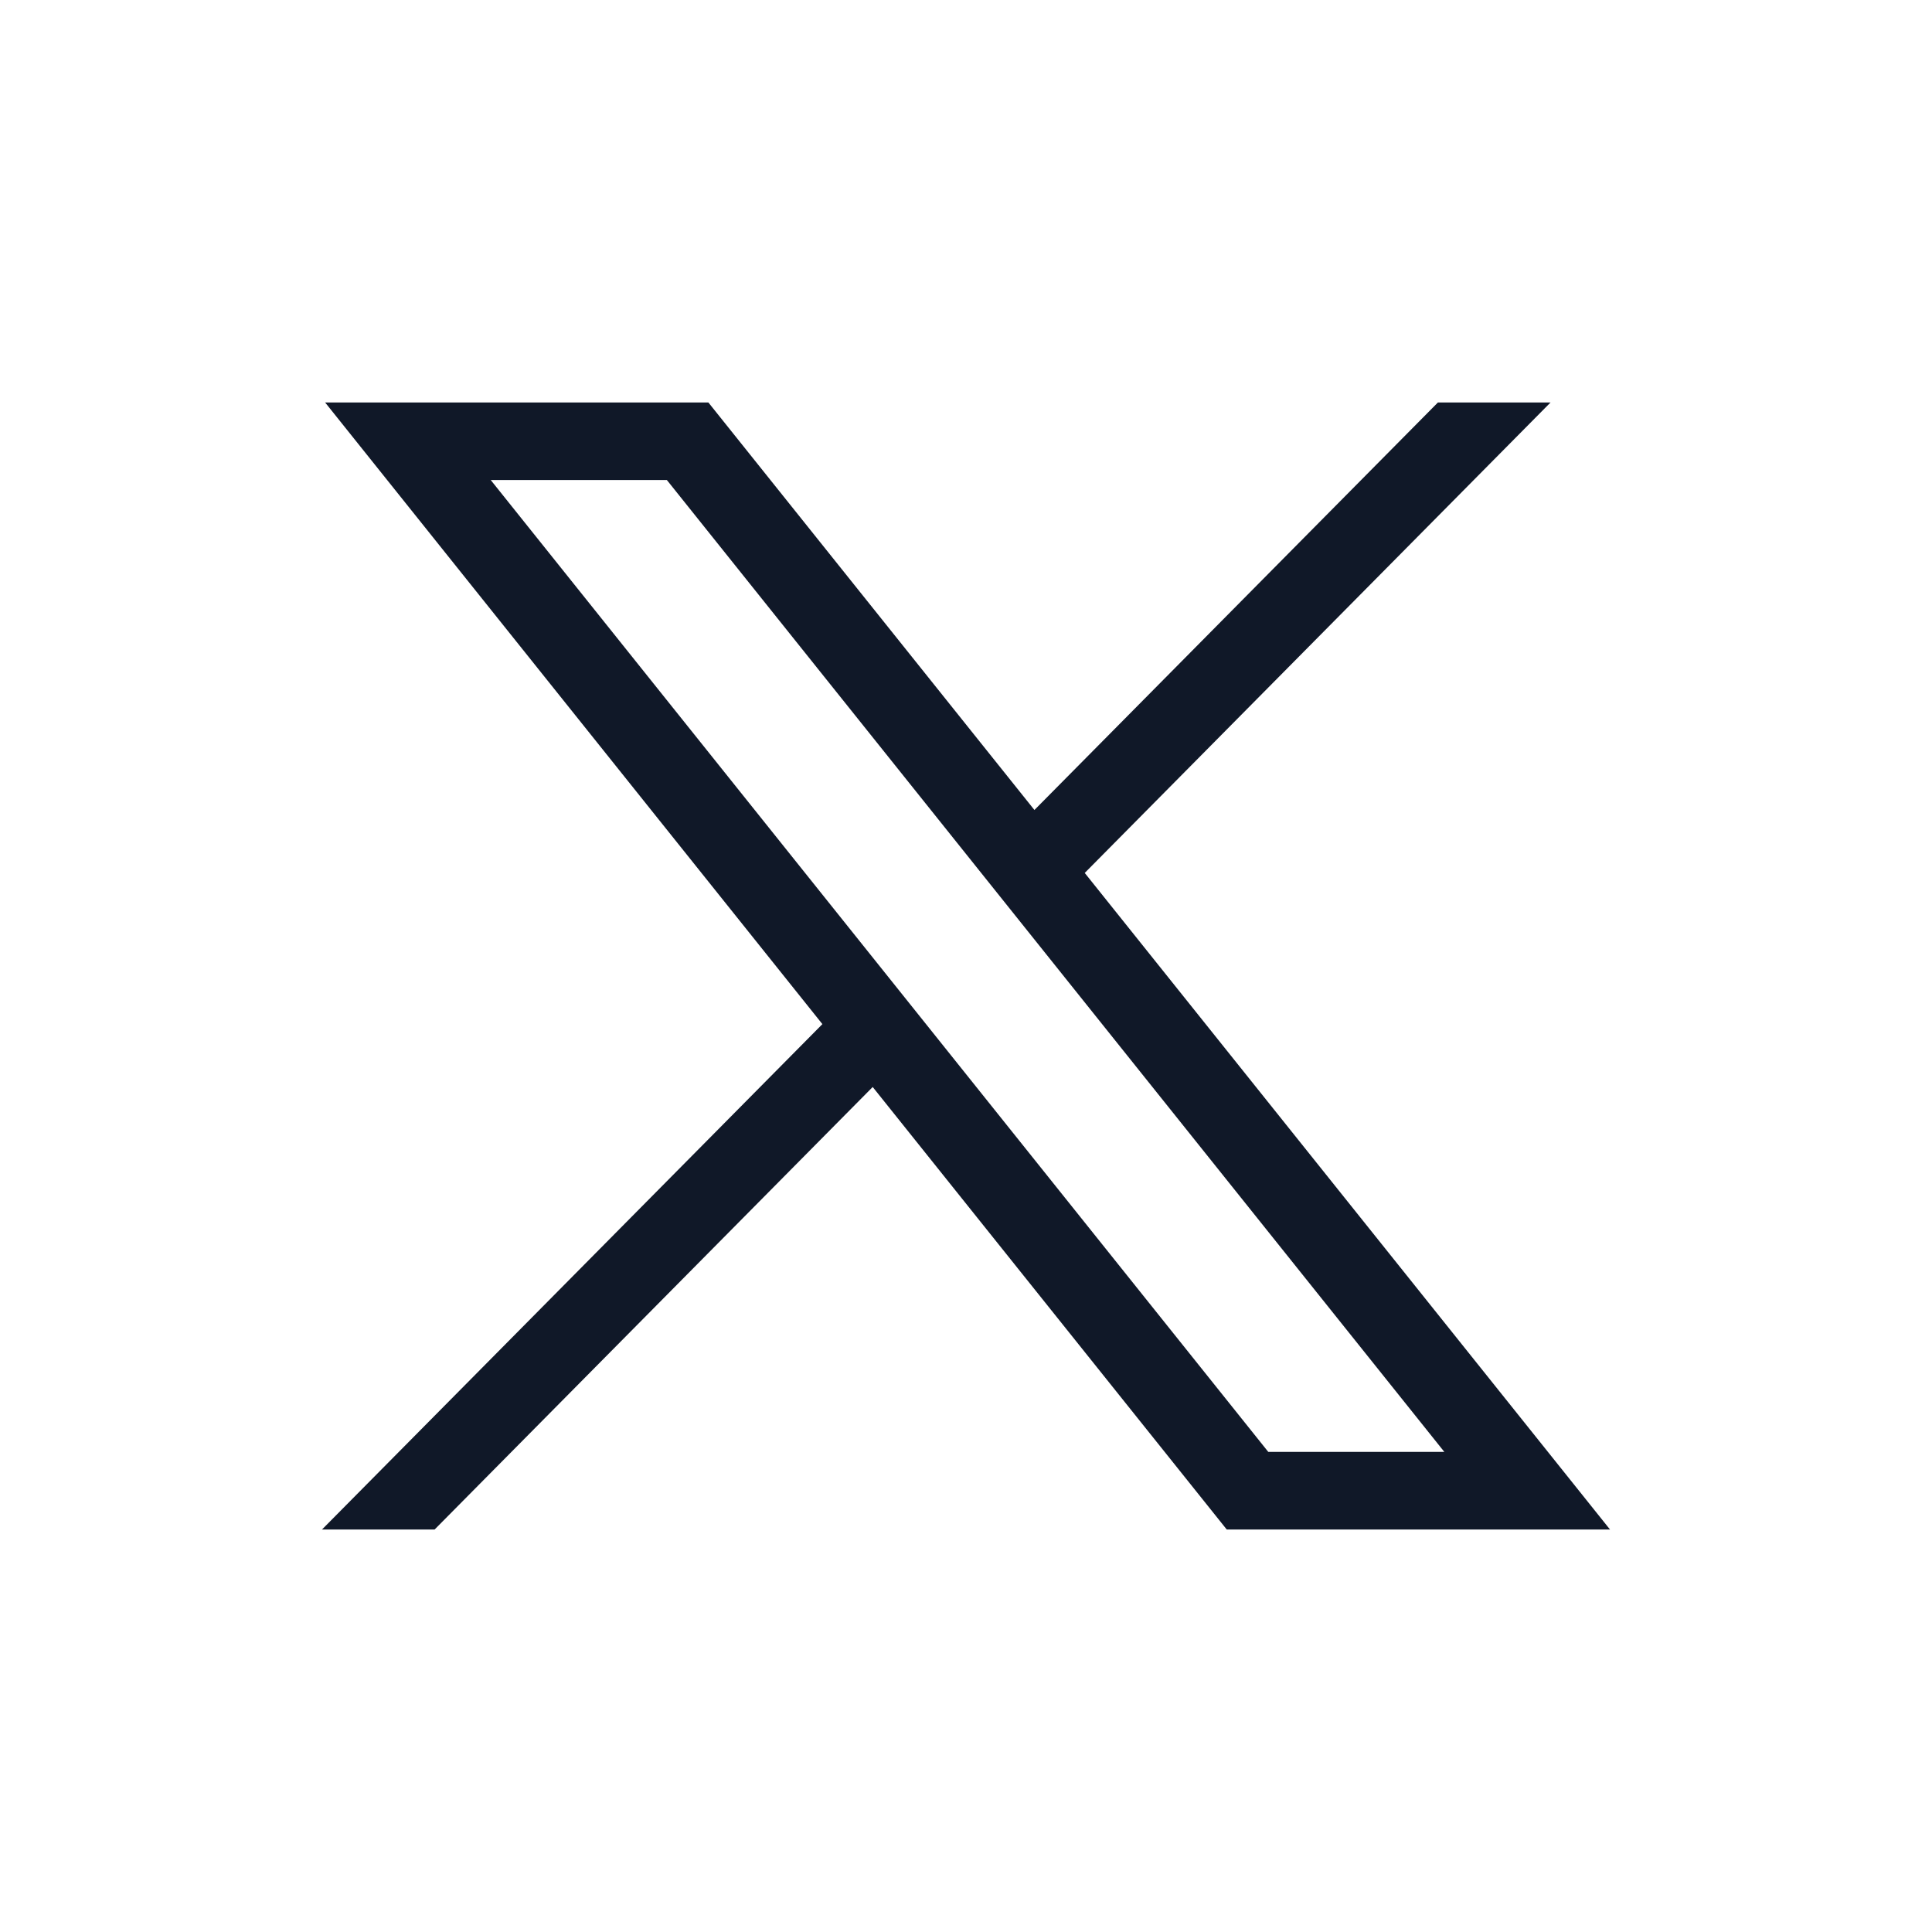 <svg width="24" height="24" viewBox="0 0 24 24" fill="none" xmlns="http://www.w3.org/2000/svg">
<path d="M4.039 5L10.216 12.722L4 19H5.399L10.841 13.503L15.239 19H20L13.475 10.844L19.261 5H17.862L12.85 10.062L8.8 5H4.039ZM6.096 5.963H8.284L17.942 18.036H15.755L6.096 5.963Z" fill="#101828"/>
</svg>
